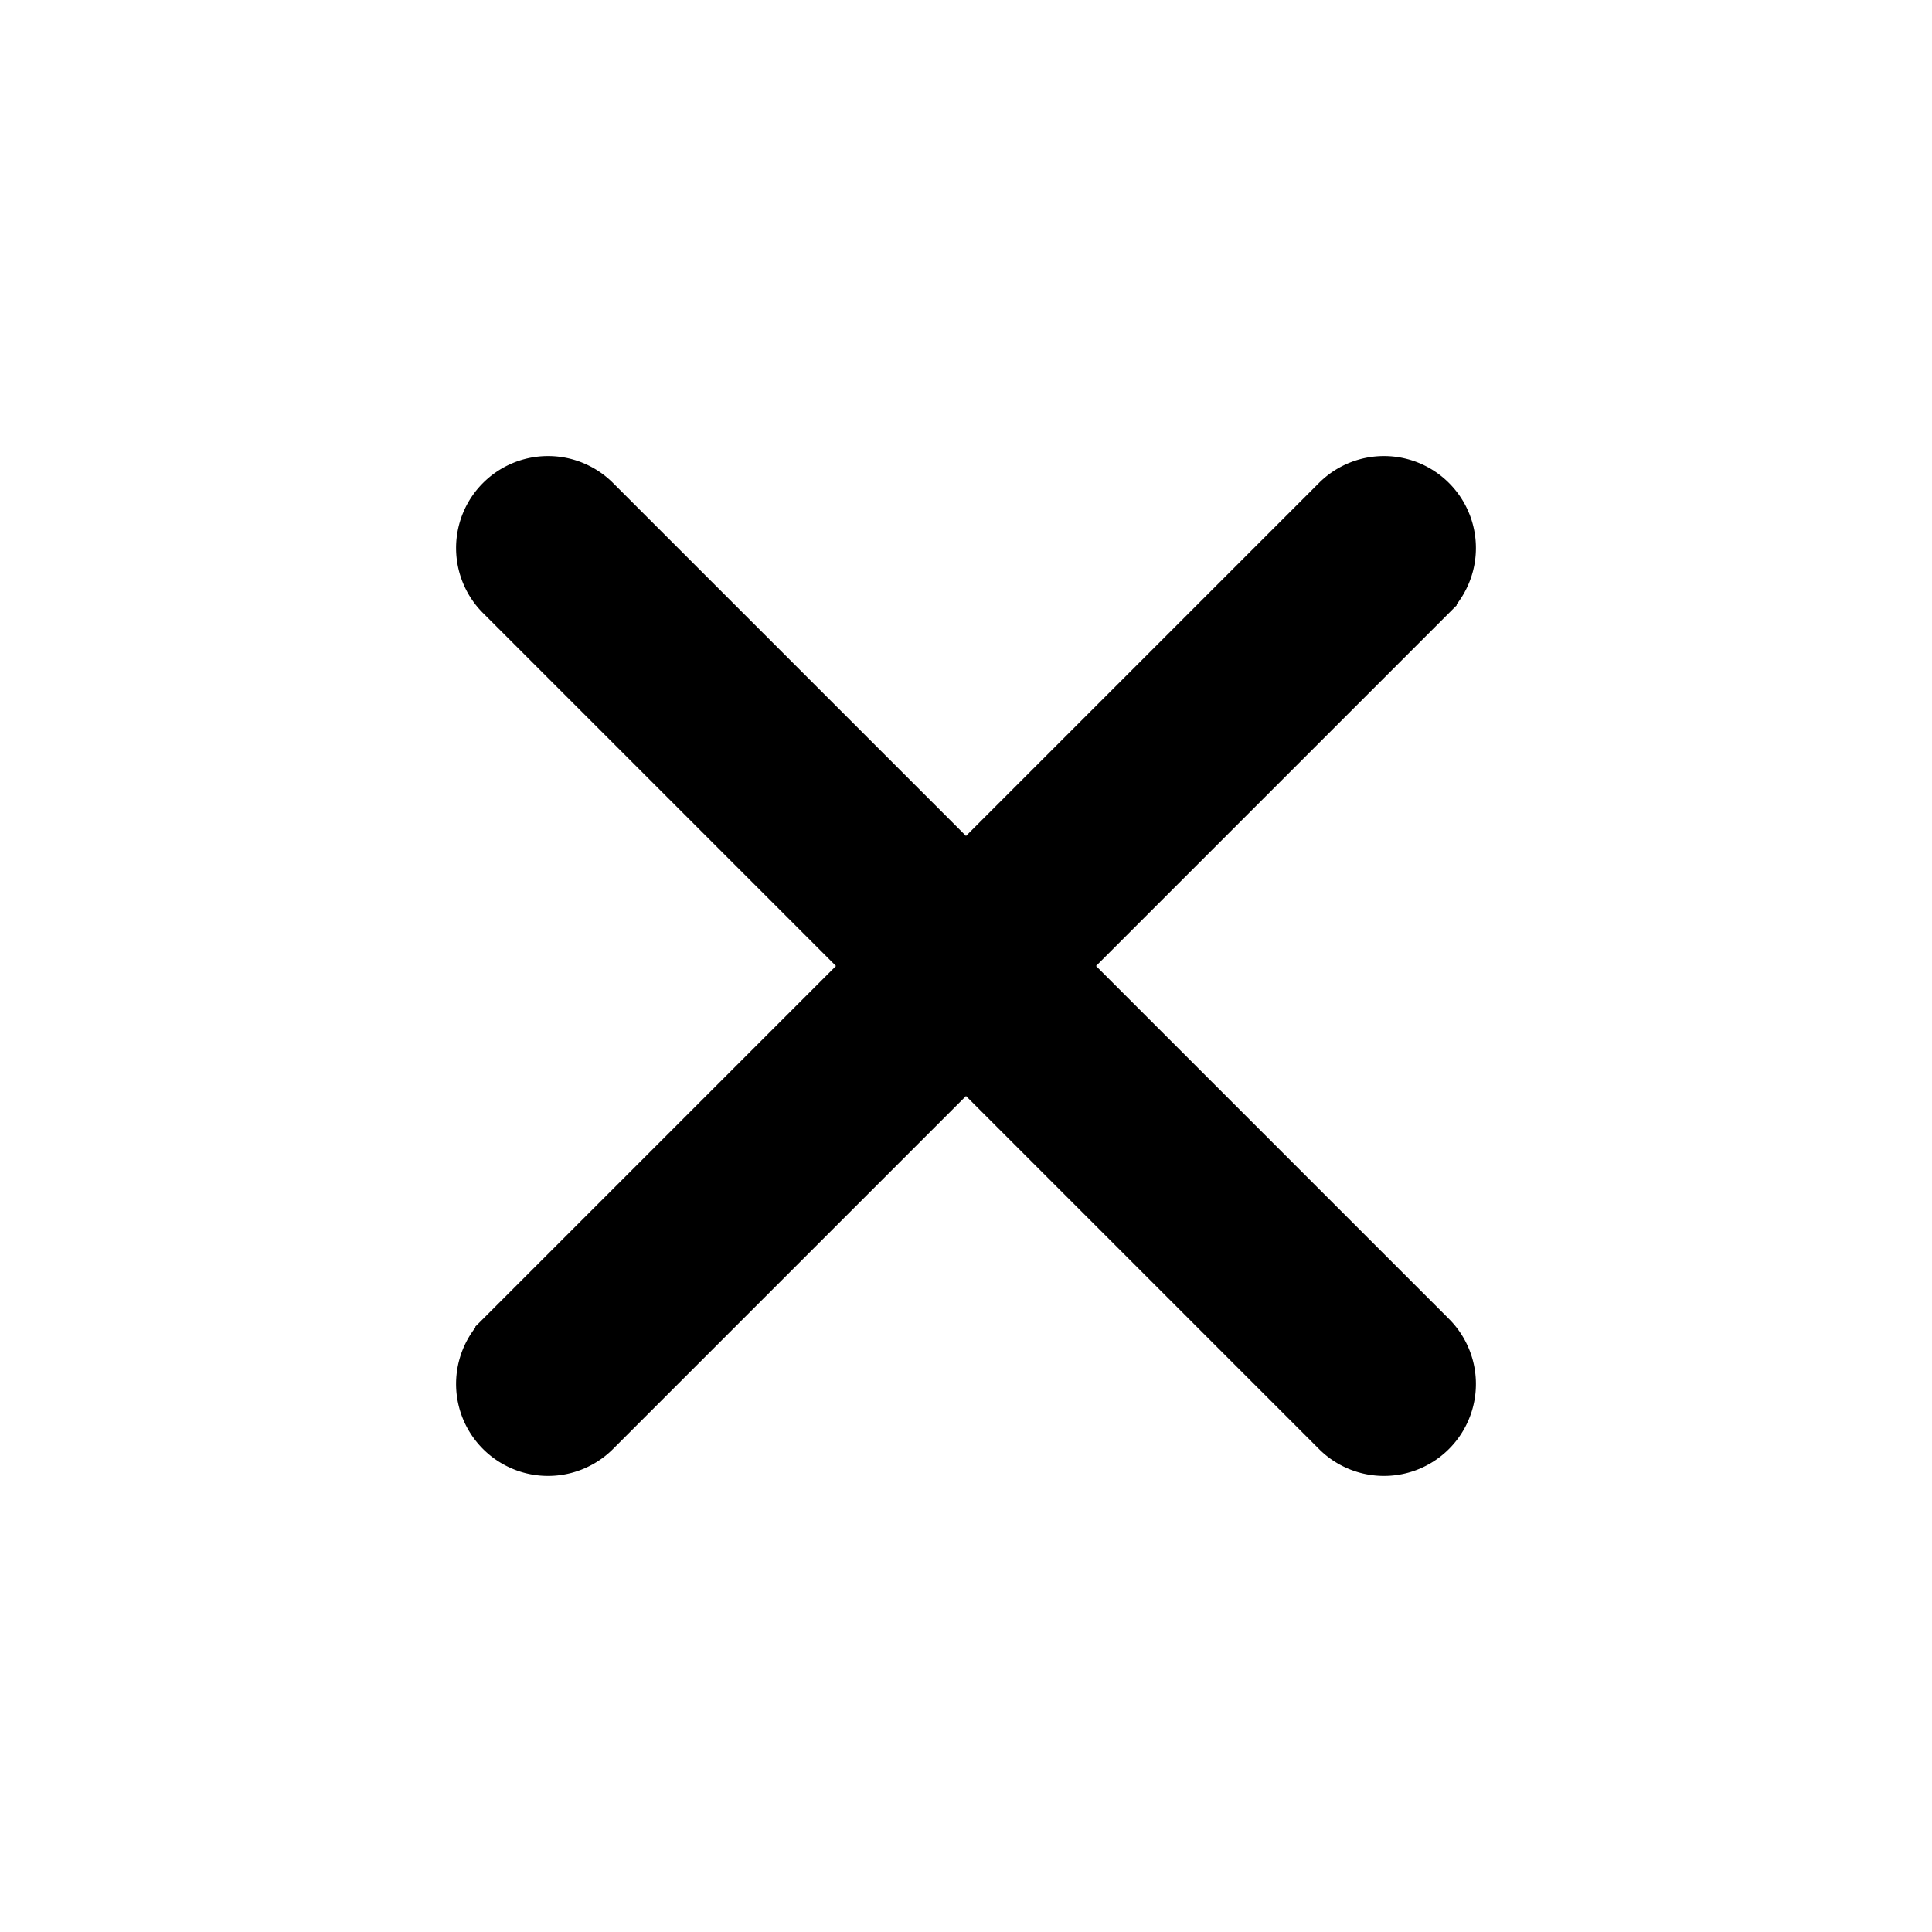 <svg xmlns="http://www.w3.org/2000/svg" width="36.77" height="36.77" viewBox="0 0 36.77 36.77">
  <path id="plus_2_" data-name="plus (2)" d="M23.75,11.25h-10v-10a1.25,1.25,0,0,0-2.5,0v10h-10a1.25,1.25,0,0,0,0,2.5h10v10a1.25,1.25,0,1,0,2.5,0v-10h10a1.25,1.25,0,1,0,0-2.5Zm0,0" transform="translate(18.385 0.707) rotate(45)" stroke="#000" stroke-width="1"/>
</svg>
